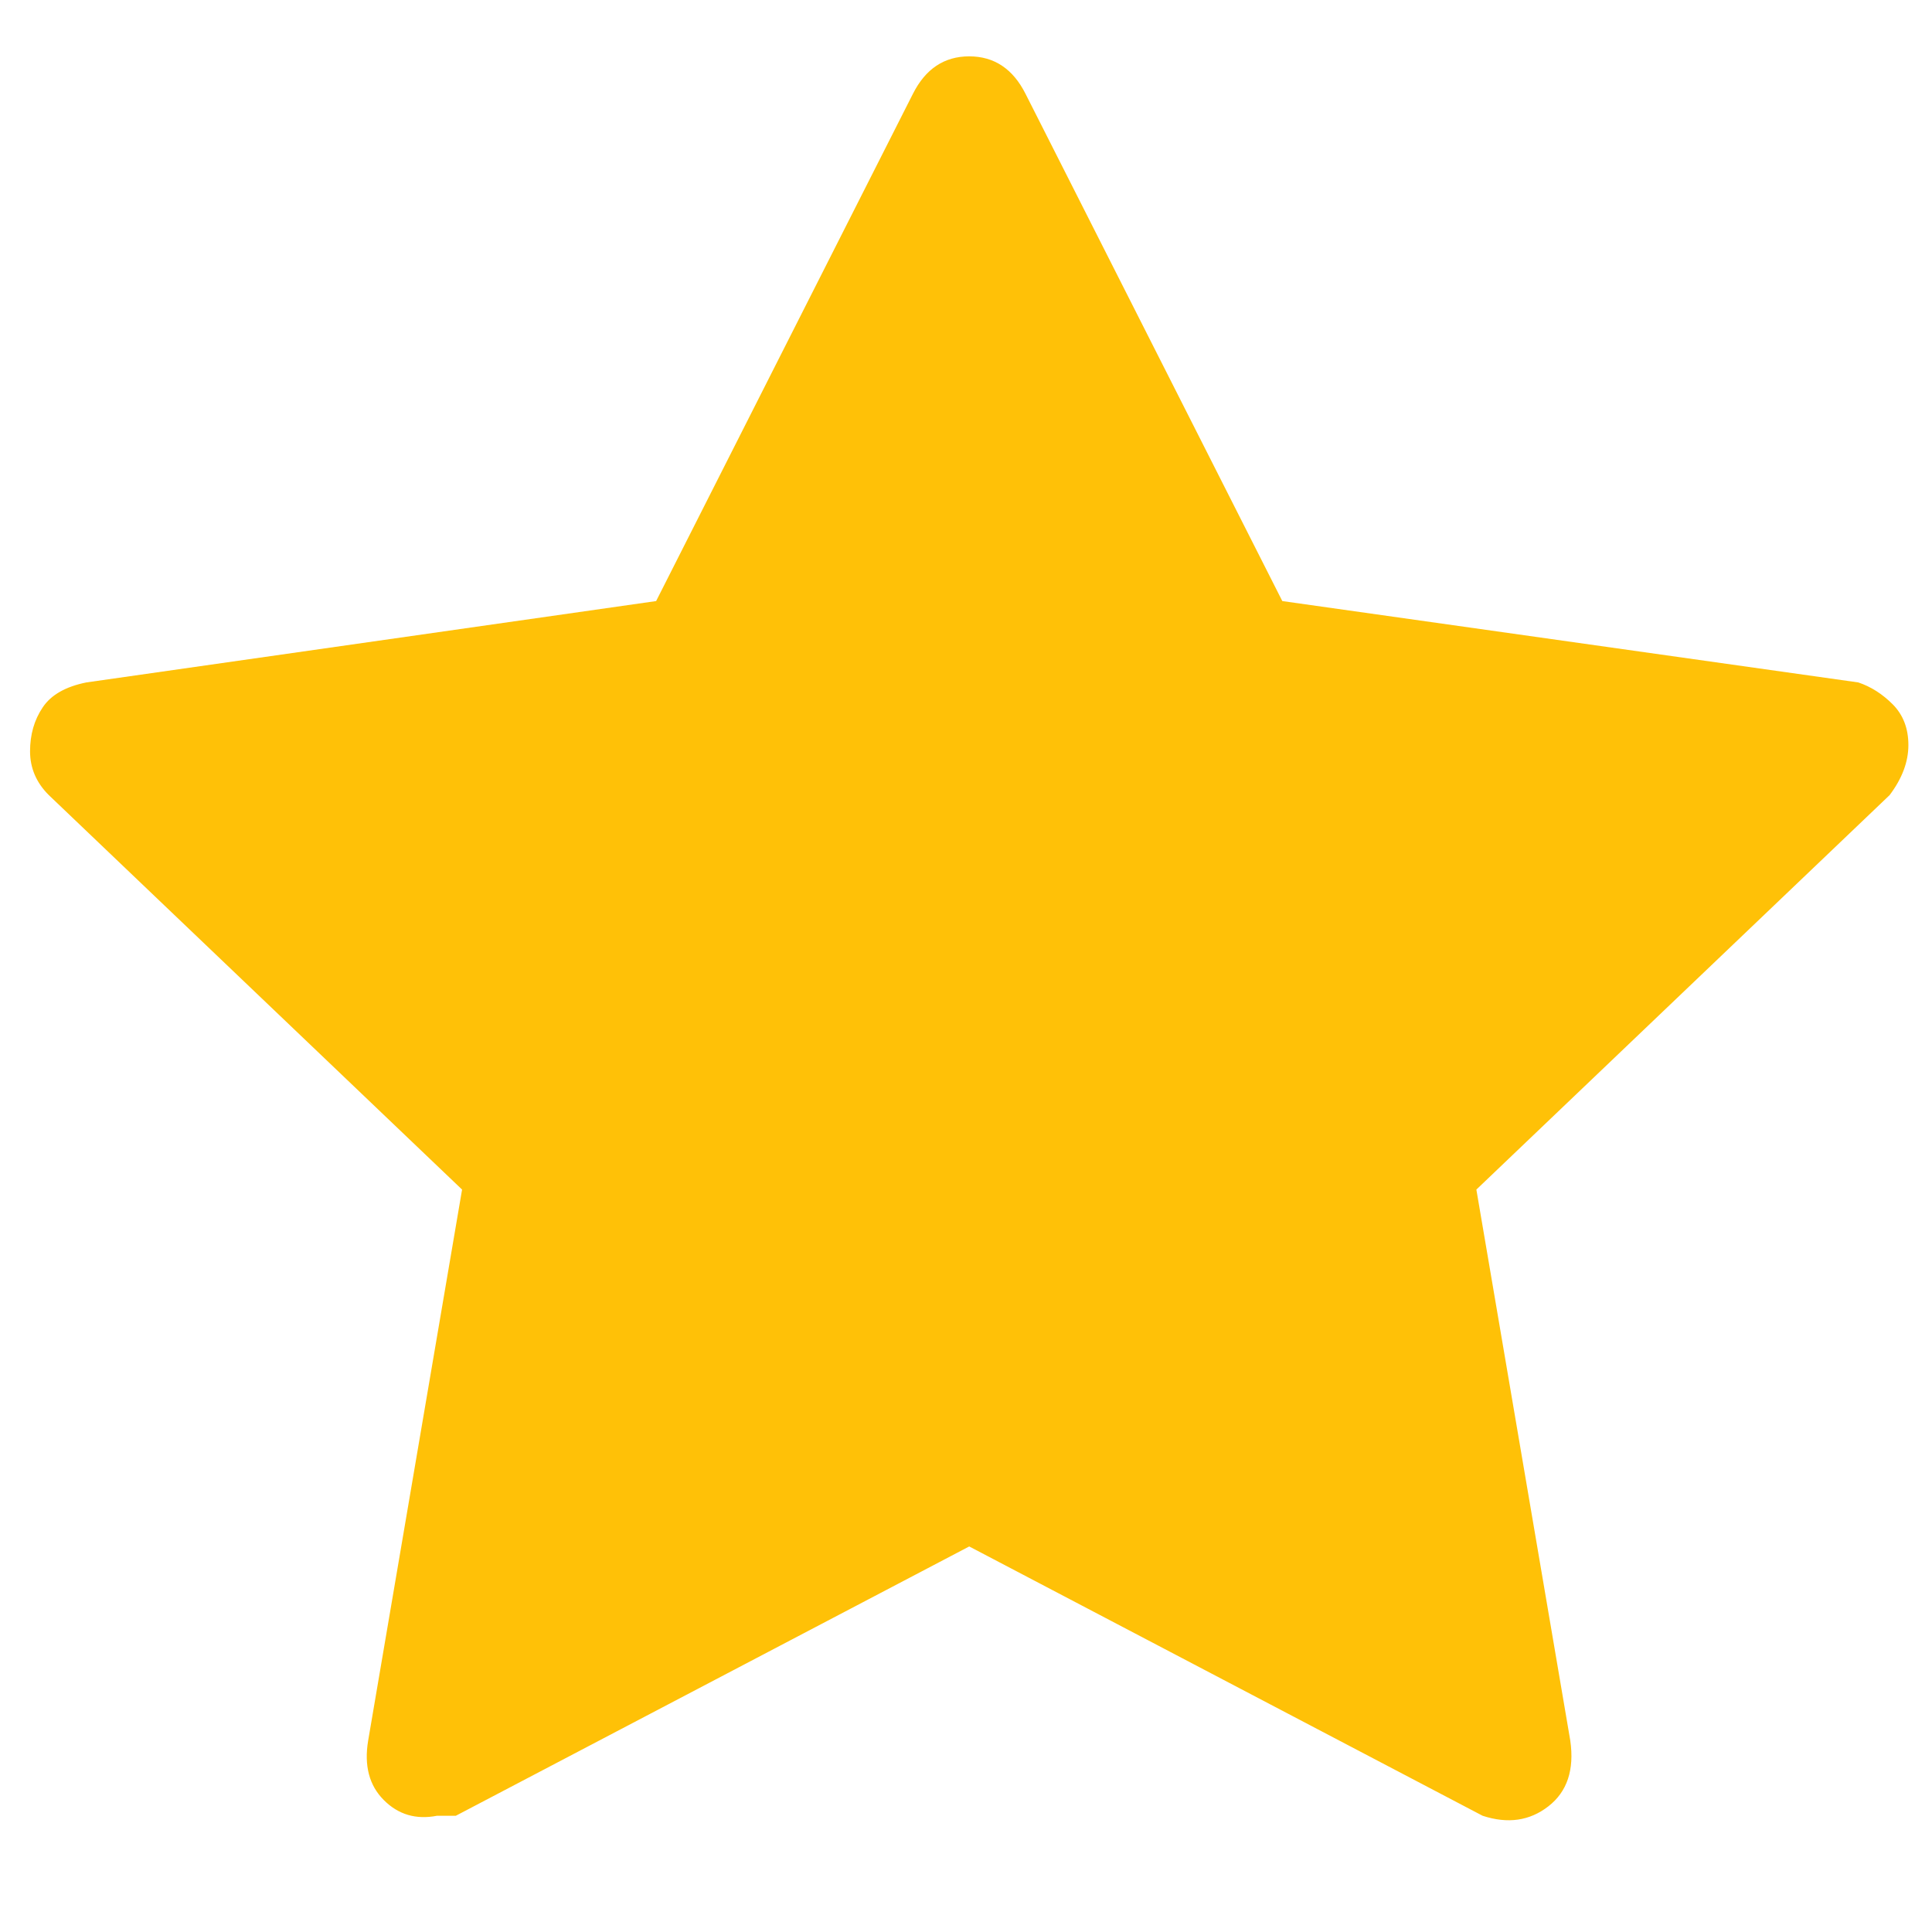<svg width="18" height="18" viewBox="0 0 18 18" fill="none" xmlns="http://www.w3.org/2000/svg">
<g clip-path="url(#clip0_1_3159)">
<path d="M6.113 5.6L8.505 0.875C8.622 0.642 8.797 0.525 9.03 0.525C9.263 0.525 9.438 0.642 9.555 0.875L11.947 5.6L17.313 6.358C17.43 6.397 17.537 6.465 17.634 6.562C17.731 6.66 17.78 6.786 17.78 6.942C17.78 7.097 17.722 7.253 17.605 7.408L13.755 11.083L14.63 16.217C14.669 16.489 14.601 16.693 14.426 16.829C14.251 16.965 14.047 16.994 13.813 16.917L9.03 14.408L4.247 16.917H4.072C3.877 16.955 3.712 16.907 3.576 16.771C3.44 16.635 3.391 16.45 3.43 16.217L4.305 11.083L0.455 7.408C0.338 7.292 0.28 7.155 0.28 7C0.28 6.844 0.319 6.708 0.397 6.592C0.474 6.475 0.611 6.397 0.805 6.358L6.113 5.6ZM9.03 13.183C9.108 13.144 9.186 13.164 9.263 13.242L13.288 15.283L12.53 10.967C12.491 10.733 12.549 10.539 12.705 10.383L9.03 2.45L11.48 6.767C11.286 6.728 11.149 6.611 11.072 6.417L9.03 2.45L12.705 10.383L13.288 15.283L9.03 13.183Z" fill="#FFC107"/>
</g>
<defs>
<clipPath id="clip0_1_3159">
<rect width="17.52" height="17.5" fill="white" transform="matrix(1 0 0 -1 0.27 17.5)"/>
</clipPath>
</defs>
</svg>
